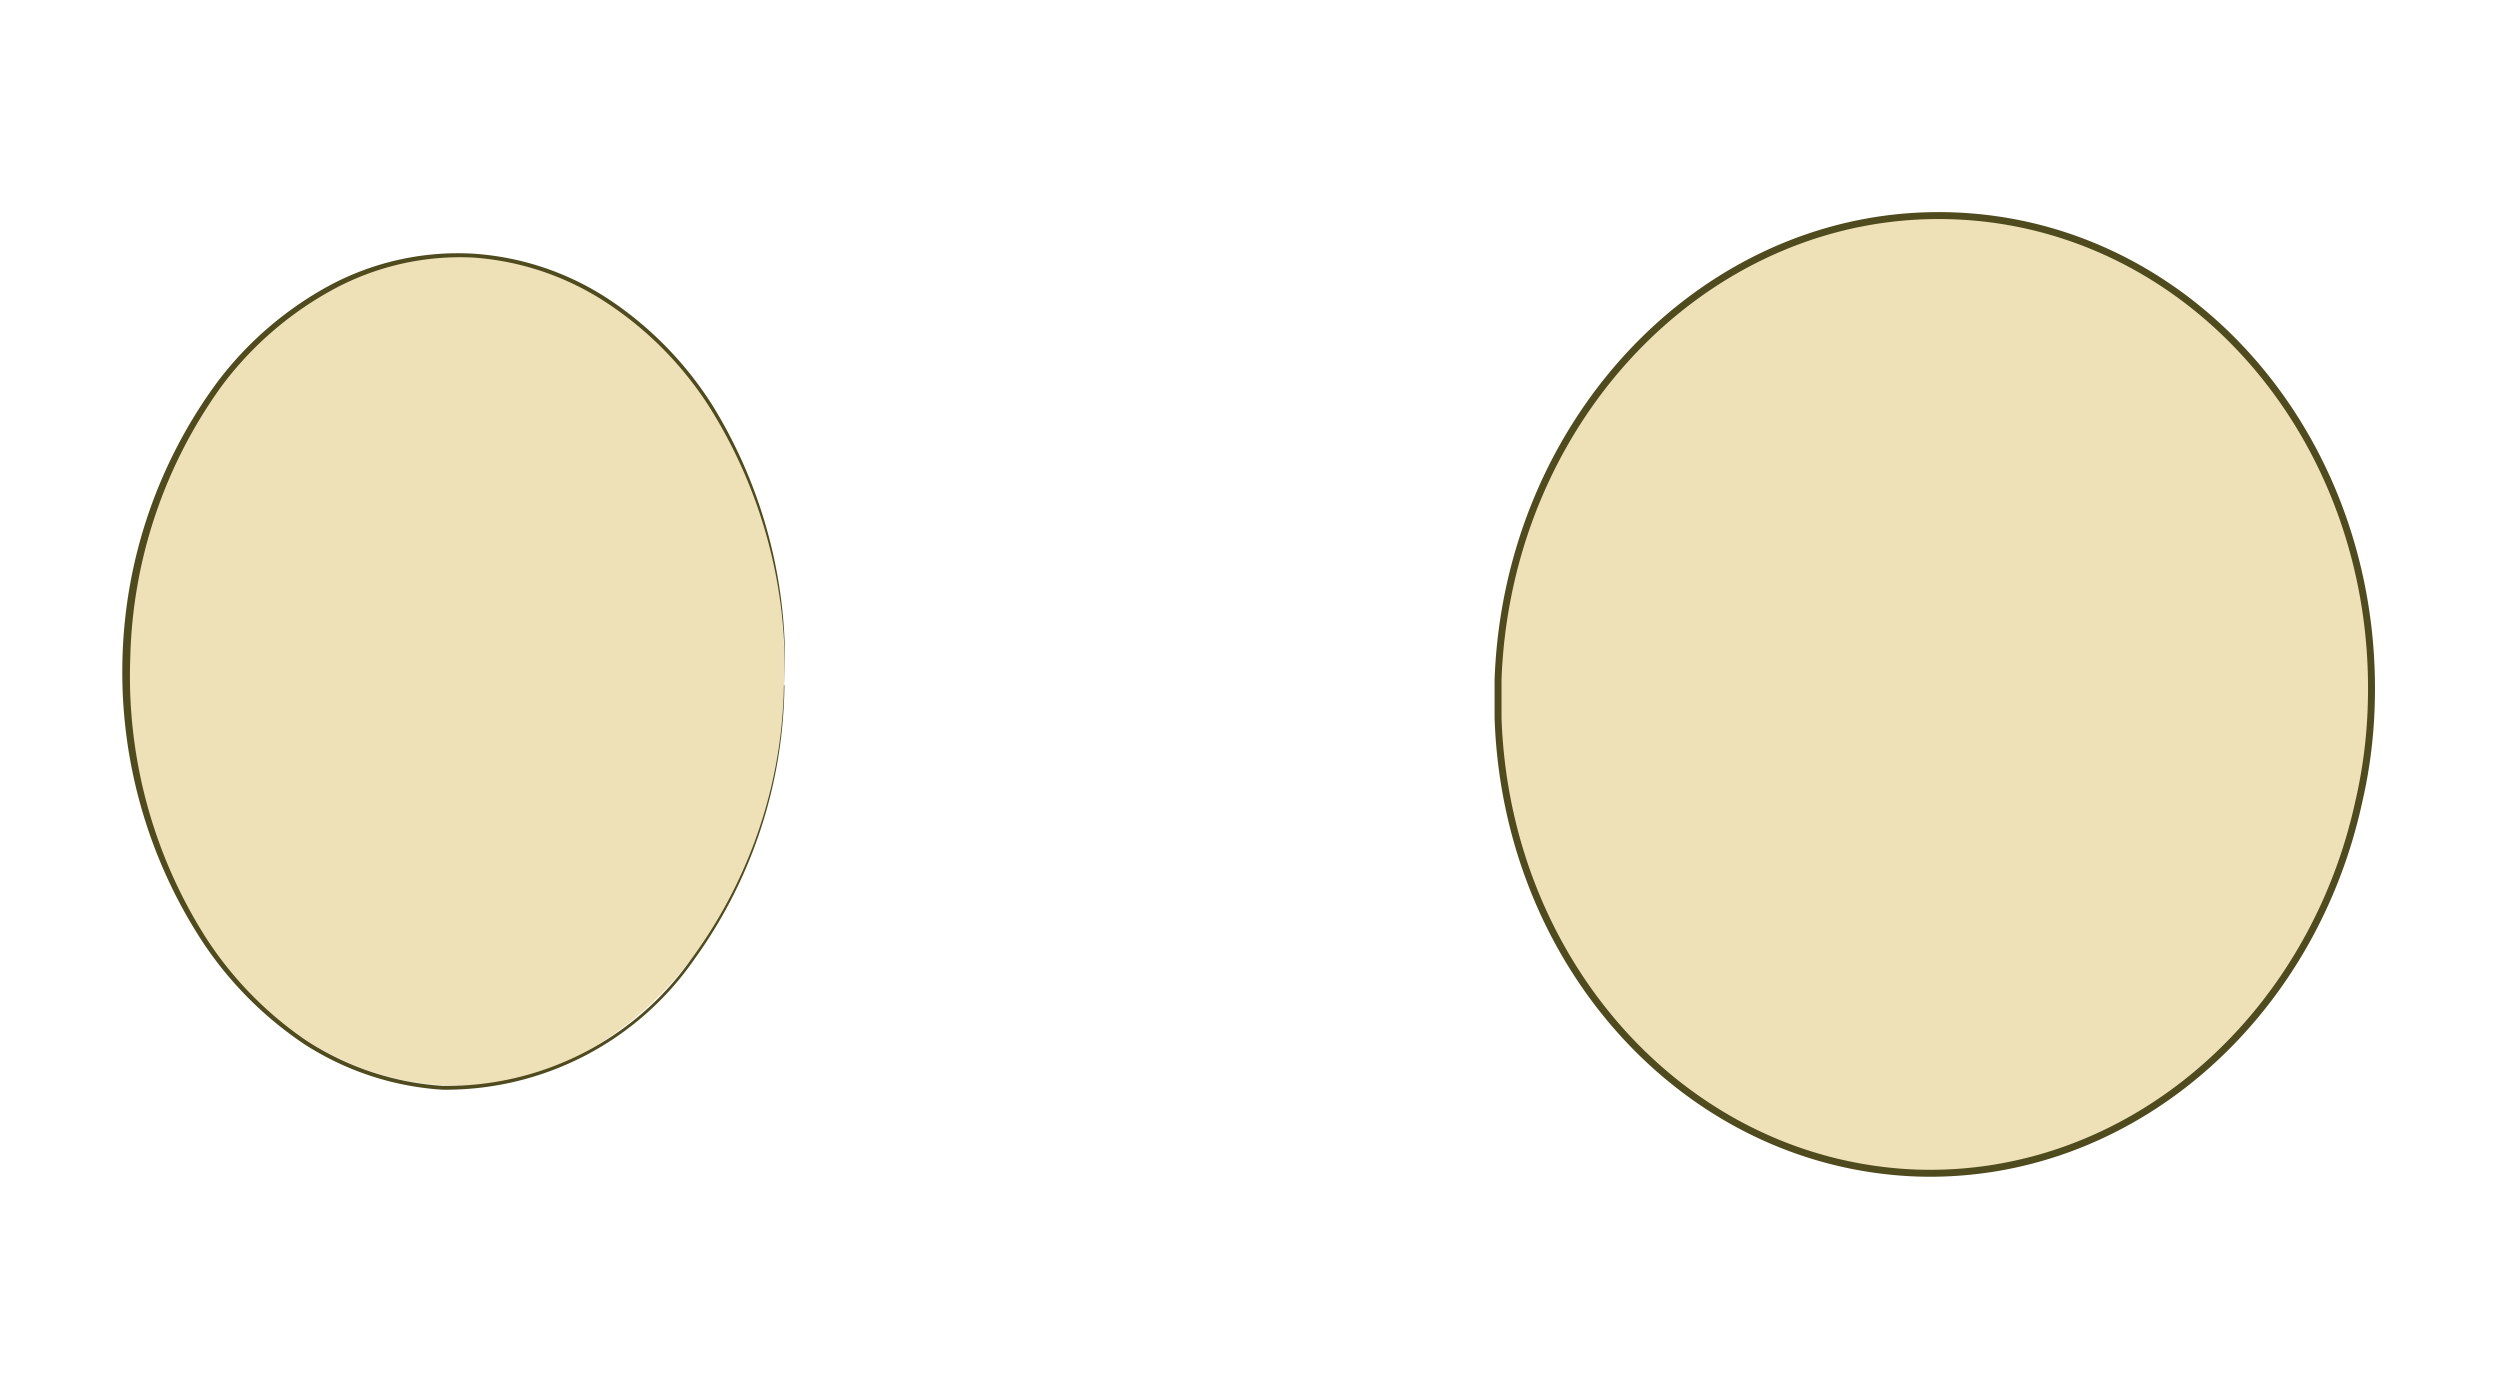 <svg id="Layer_1" data-name="Layer 1" xmlns="http://www.w3.org/2000/svg" viewBox="0 0 90 50"><defs><style>.cls-1,.cls-2{fill:#eee1b7;}.cls-1{stroke:#4f4b1e;stroke-miterlimit:10;stroke-width:0.25px;}.cls-3{fill:#4f4b1e;}</style></defs><path class="cls-1" d="M85.36,25.53a17.66,17.66,0,0,1-.45,3.36C83.19,36.74,76.62,42.48,69,42.23c-8.26-.31-14.77-7.48-15.07-16.38,0-.47,0-.93,0-1.39.35-9.51,7.68-17,16.38-16.69S85.73,16,85.36,25.53Z"/><path class="cls-2" d="M28.23,24.67a18.47,18.47,0,0,1-.66,4.4c-1.69,6-6.3,10.27-11.59,10-5.85-.26-10.58-5.89-11.26-13a17.35,17.35,0,0,1-.08-2.4C4.89,15.43,10.36,9,16.89,9.24S28.48,16.42,28.23,24.67Z"/><path class="cls-3" d="M28.24,24.67A17.13,17.13,0,0,1,25,34.53a10.89,10.89,0,0,1-9.06,4.7,10.36,10.36,0,0,1-5-1.65,13.19,13.19,0,0,1-3.71-3.77A17.75,17.75,0,0,1,4.41,23.68a17.53,17.53,0,0,1,3.41-9.92,12.55,12.55,0,0,1,4-3.46A9.8,9.8,0,0,1,17,9.13a10.07,10.07,0,0,1,5,1.7,12.8,12.8,0,0,1,3.66,3.78A17.56,17.56,0,0,1,28.24,24.67Zm0,0a17.67,17.67,0,0,0-2.69-10,12.6,12.6,0,0,0-3.65-3.73A10,10,0,0,0,17,9.27a9.6,9.6,0,0,0-5.06,1.18A12.4,12.4,0,0,0,8,13.87a17.39,17.39,0,0,0-3.31,9.82,17.55,17.55,0,0,0,2.68,10A13,13,0,0,0,11,37.44a10.16,10.16,0,0,0,4.92,1.65,10.75,10.75,0,0,0,9-4.61A17.08,17.08,0,0,0,28.22,24.67Z"/></svg>